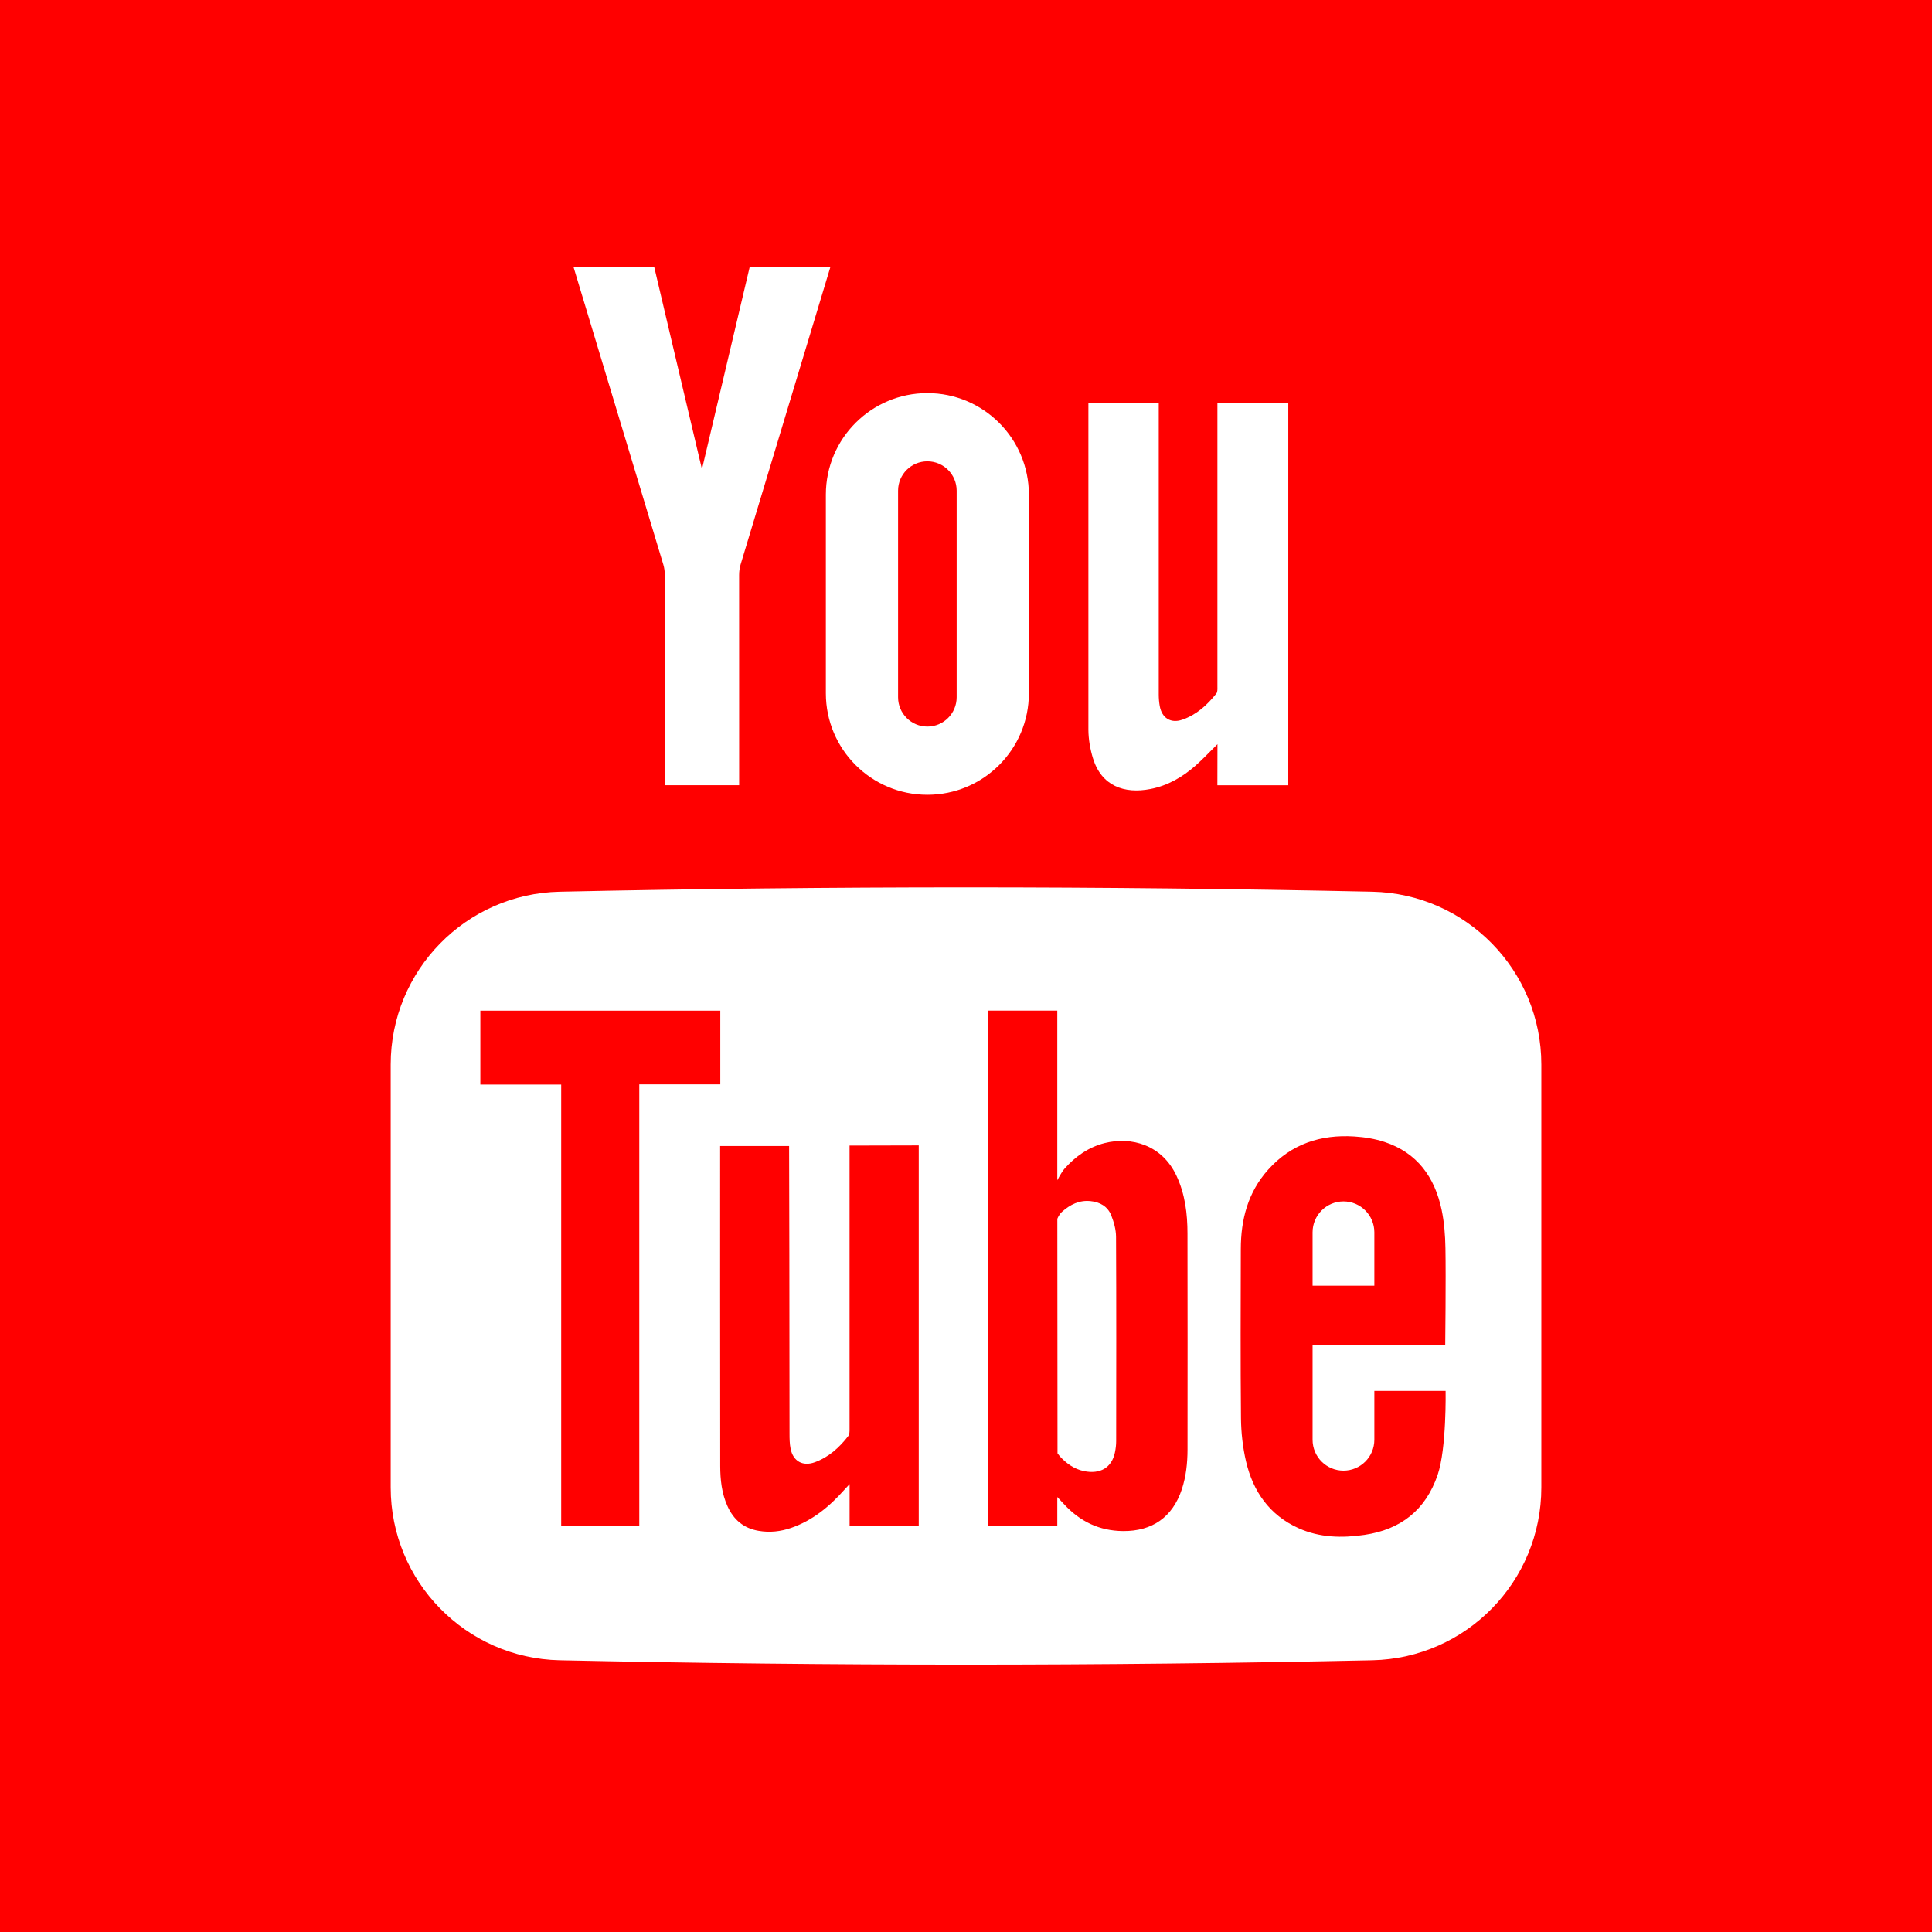 <svg width="455.731" height="455.731" xmlns="http://www.w3.org/2000/svg" xmlns:svg="http://www.w3.org/2000/svg">
 <g>
  <title>Layer 1</title>
  <g id="svg_1">
   <rect x="0" y="0" width="455.731" height="455.731" fill="#ff0000" id="svg_2"/>
   <g id="svg_3">
    <path d="m263.259,291.734c-0.01,-1.7 -0.51,-3.47 -1.14,-5.06c-0.84,-2.09 -2.64,-3.13 -4.9,-3.35c-2.65,-0.26 -4.77,0.81 -6.69,2.51c-0.77,0.67 -1.12,1.67 -1.12,1.67l0.04,53.97l0,1.33c0,0 0.46,0.62 0.53,0.7c1.56,1.69 3.38,3.03 5.71,3.51c3.84,0.79 6.55,-0.81 7.3,-4.37c0.19,-0.89 0.3,-1.81 0.3,-2.72c0.02,-16.07 0.05,-32.13 -0.03,-48.19zm0,0c-0.01,-1.7 -0.51,-3.47 -1.14,-5.06c-0.84,-2.09 -2.64,-3.13 -4.9,-3.35c-2.65,-0.26 -4.77,0.81 -6.69,2.51c-0.77,0.67 -1.12,1.67 -1.12,1.67l0.04,53.97l0,1.33c0,0 0.46,0.62 0.53,0.7c1.56,1.69 3.38,3.03 5.71,3.51c3.84,0.79 6.55,-0.81 7.3,-4.37c0.19,-0.89 0.3,-1.81 0.3,-2.72c0.02,-16.07 0.05,-32.13 -0.03,-48.19zm60.43,-81.39c-63.87,-1.37 -127.77,-1.37 -191.65,0c-22.16,0.47 -39.88,18.59 -39.88,40.76l0,99.76c0,22.18 17.72,40.3 39.88,40.77c63.88,1.37 127.78,1.37 191.65,0c22.17,-0.47 39.89,-18.59 39.89,-40.77l0,-99.76c0,-22.169 -17.72,-40.29 -39.89,-40.76zm-172.89,149.611l-18.42,0l0,-104.13l-19.07,0l0,-17.42l56.6,0l0,17.38l-19.11,0l0,104.17zm65.92,-43.221l0,43.23l-16.31,0l0,-9.88c-0.59,0.63 -0.92,0.97 -1.23,1.32c-3.51,3.96 -7.49,7.26 -12.57,9.01c-2.48,0.85 -5.03,1.14 -7.64,0.69c-3.56,-0.59 -5.95,-2.64 -7.39,-5.88c-1.34,-2.99 -1.68,-6.19 -1.69,-9.41c-0.04,-11.9 -0.02,-74.88 -0.02,-75.49l16.27,0c0.03,0.55 0.09,45.76 0.1,67.81c0,1.2 0.01,2.43 0.25,3.6c0.6,2.96 2.87,4.23 5.72,3.19c3.28,-1.2 5.78,-3.46 7.88,-6.17c0.31,-0.39 0.31,-1.09 0.31,-1.65l0,-66.88l16.32,-0.04c0,0.001 0,31.57 0,46.55zm62.05,34.59c-2.18,6.56 -6.98,9.9 -13.88,9.83c-5.61,-0.05 -10.16,-2.28 -13.91,-6.35c-0.42,-0.45 -1.58,-1.68 -1.58,-1.68l0,6.82l-16.34,0l0,-121.55l16.34,0c0,12.94 0,40.01 0,40.01s0.92,-1.84 1.76,-2.79c2.53,-2.83 5.61,-5.02 9.41,-5.98c6.27,-1.57 13.5,0.37 16.94,7.7c2.03,4.33 2.6,8.95 2.6,13.65c0.03,16.99 0.03,33.98 0.01,50.97c-0.01,3.18 -0.34,6.321 -1.35,9.37zm60.35,-3.419c-2.83,8.29 -8.68,12.89 -17.26,14.15c-5.32,0.78 -10.59,0.67 -15.58,-1.59c-6.83,-3.08 -10.7,-8.65 -12.36,-15.74c-0.77,-3.3 -1.15,-6.76 -1.19,-10.15c-0.13,-13.31 -0.07,-26.63 -0.04,-39.94c0.01,-6.96 1.67,-13.38 6.44,-18.71c5.44,-6.09 12.4,-8.36 20.35,-7.85c2.39,0.15 4.83,0.54 7.1,1.29c7.73,2.54 11.86,8.33 13.48,16.01c0.62,2.96 0.85,6.03 0.9,9.06c0.13,7.1 -0.05,22.75 -0.05,22.75l-31.29,0l0,22.43c0,4.03 3.26,7.29 7.29,7.29c4.02,0 7.28,-3.26 7.28,-7.29l0,-11.53l16.81,0c0,-0.001 0.25,13.61 -1.88,19.82zm-14.93,-57.22c0,-4.02 -3.26,-7.29 -7.28,-7.29c-4.03,0 -7.29,3.27 -7.29,7.29l0,12.59l14.57,0l0,-12.59zm-62.07,-4.01c-0.84,-2.09 -2.64,-3.13 -4.9,-3.35c-2.65,-0.26 -4.77,0.81 -6.69,2.51c-0.77,0.67 -1.12,1.67 -1.12,1.67l0.04,53.97l0,1.33c0,0 0.46,0.62 0.53,0.7c1.56,1.69 3.38,3.03 5.71,3.51c3.84,0.79 6.55,-0.81 7.3,-4.37c0.19,-0.89 0.3,-1.81 0.3,-2.72c0.02,-16.07 0.05,-32.13 -0.03,-48.19c-0.01,-1.701 -0.51,-3.471 -1.14,-5.06z" fill="#FFFFFF" id="svg_4"/>
    <path d="m303.887,94.99l-0.005,90.244l-16.722,0l0.02,-9.695c-1.849,1.821 -3.427,3.522 -5.161,5.05c-3.074,2.708 -6.556,4.727 -10.629,5.524c-6.253,1.223 -11.579,-0.754 -13.573,-7.23c-0.664,-2.157 -1.065,-4.482 -1.082,-6.734l0,-77.159l16.596,0l0,68.821c0,0.912 0.073,1.834 0.233,2.728c0.504,2.836 2.6,4.171 5.331,3.224c3.329,-1.152 5.869,-3.457 8.024,-6.173c0.306,-0.388 0.251,-1.112 0.251,-1.681l0,-66.919l16.717,0z" fill="#FFFFFF" id="svg_5"/>
    <path d="m165.578,110.672c-3.63,-15.301 -11.235,-47.602 -11.235,-47.602l-19.029,0c0,0 14.62,48.487 21.158,70.111c0.235,0.782 0.343,1.631 0.343,2.45l-0.007,49.584l17.547,0l-0.007,-49.584c0,-0.819 0.108,-1.668 0.343,-2.45c6.538,-21.624 21.158,-70.111 21.158,-70.111l-19.029,0c0,0 -7.606,32.301 -11.235,47.602l-0.007,0z" fill="#FFFFFF" id="svg_6"/>
    <path d="m218.752,92.731l0,0c-13.224,0 -23.944,10.72 -23.944,23.944l0,46.859c0,13.224 10.72,23.944 23.944,23.944l0,0c13.224,0 23.944,-10.72 23.944,-23.944l0,-46.859c0.001,-13.224 -10.72,-23.944 -23.944,-23.944zm6.91,71.749c0,3.81 -3.1,6.909 -6.909,6.909s-6.909,-3.099 -6.909,-6.909l0,-48.752c0,-3.81 3.1,-6.909 6.909,-6.909s6.909,3.1 6.909,6.909l0,48.752z" fill="#FFFFFF" id="svg_7"/>
   </g>
  </g>
  <g id="svg_8"/>
  <g id="svg_9"/>
  <g id="svg_10"/>
  <g id="svg_11"/>
  <g id="svg_12"/>
  <g id="svg_13"/>
  <g id="svg_14"/>
  <g id="svg_15"/>
  <g id="svg_16"/>
  <g id="svg_17"/>
  <g id="svg_18"/>
  <g id="svg_19"/>
  <g id="svg_20"/>
  <g id="svg_21"/>
  <g id="svg_22"/>
 </g>
</svg>
